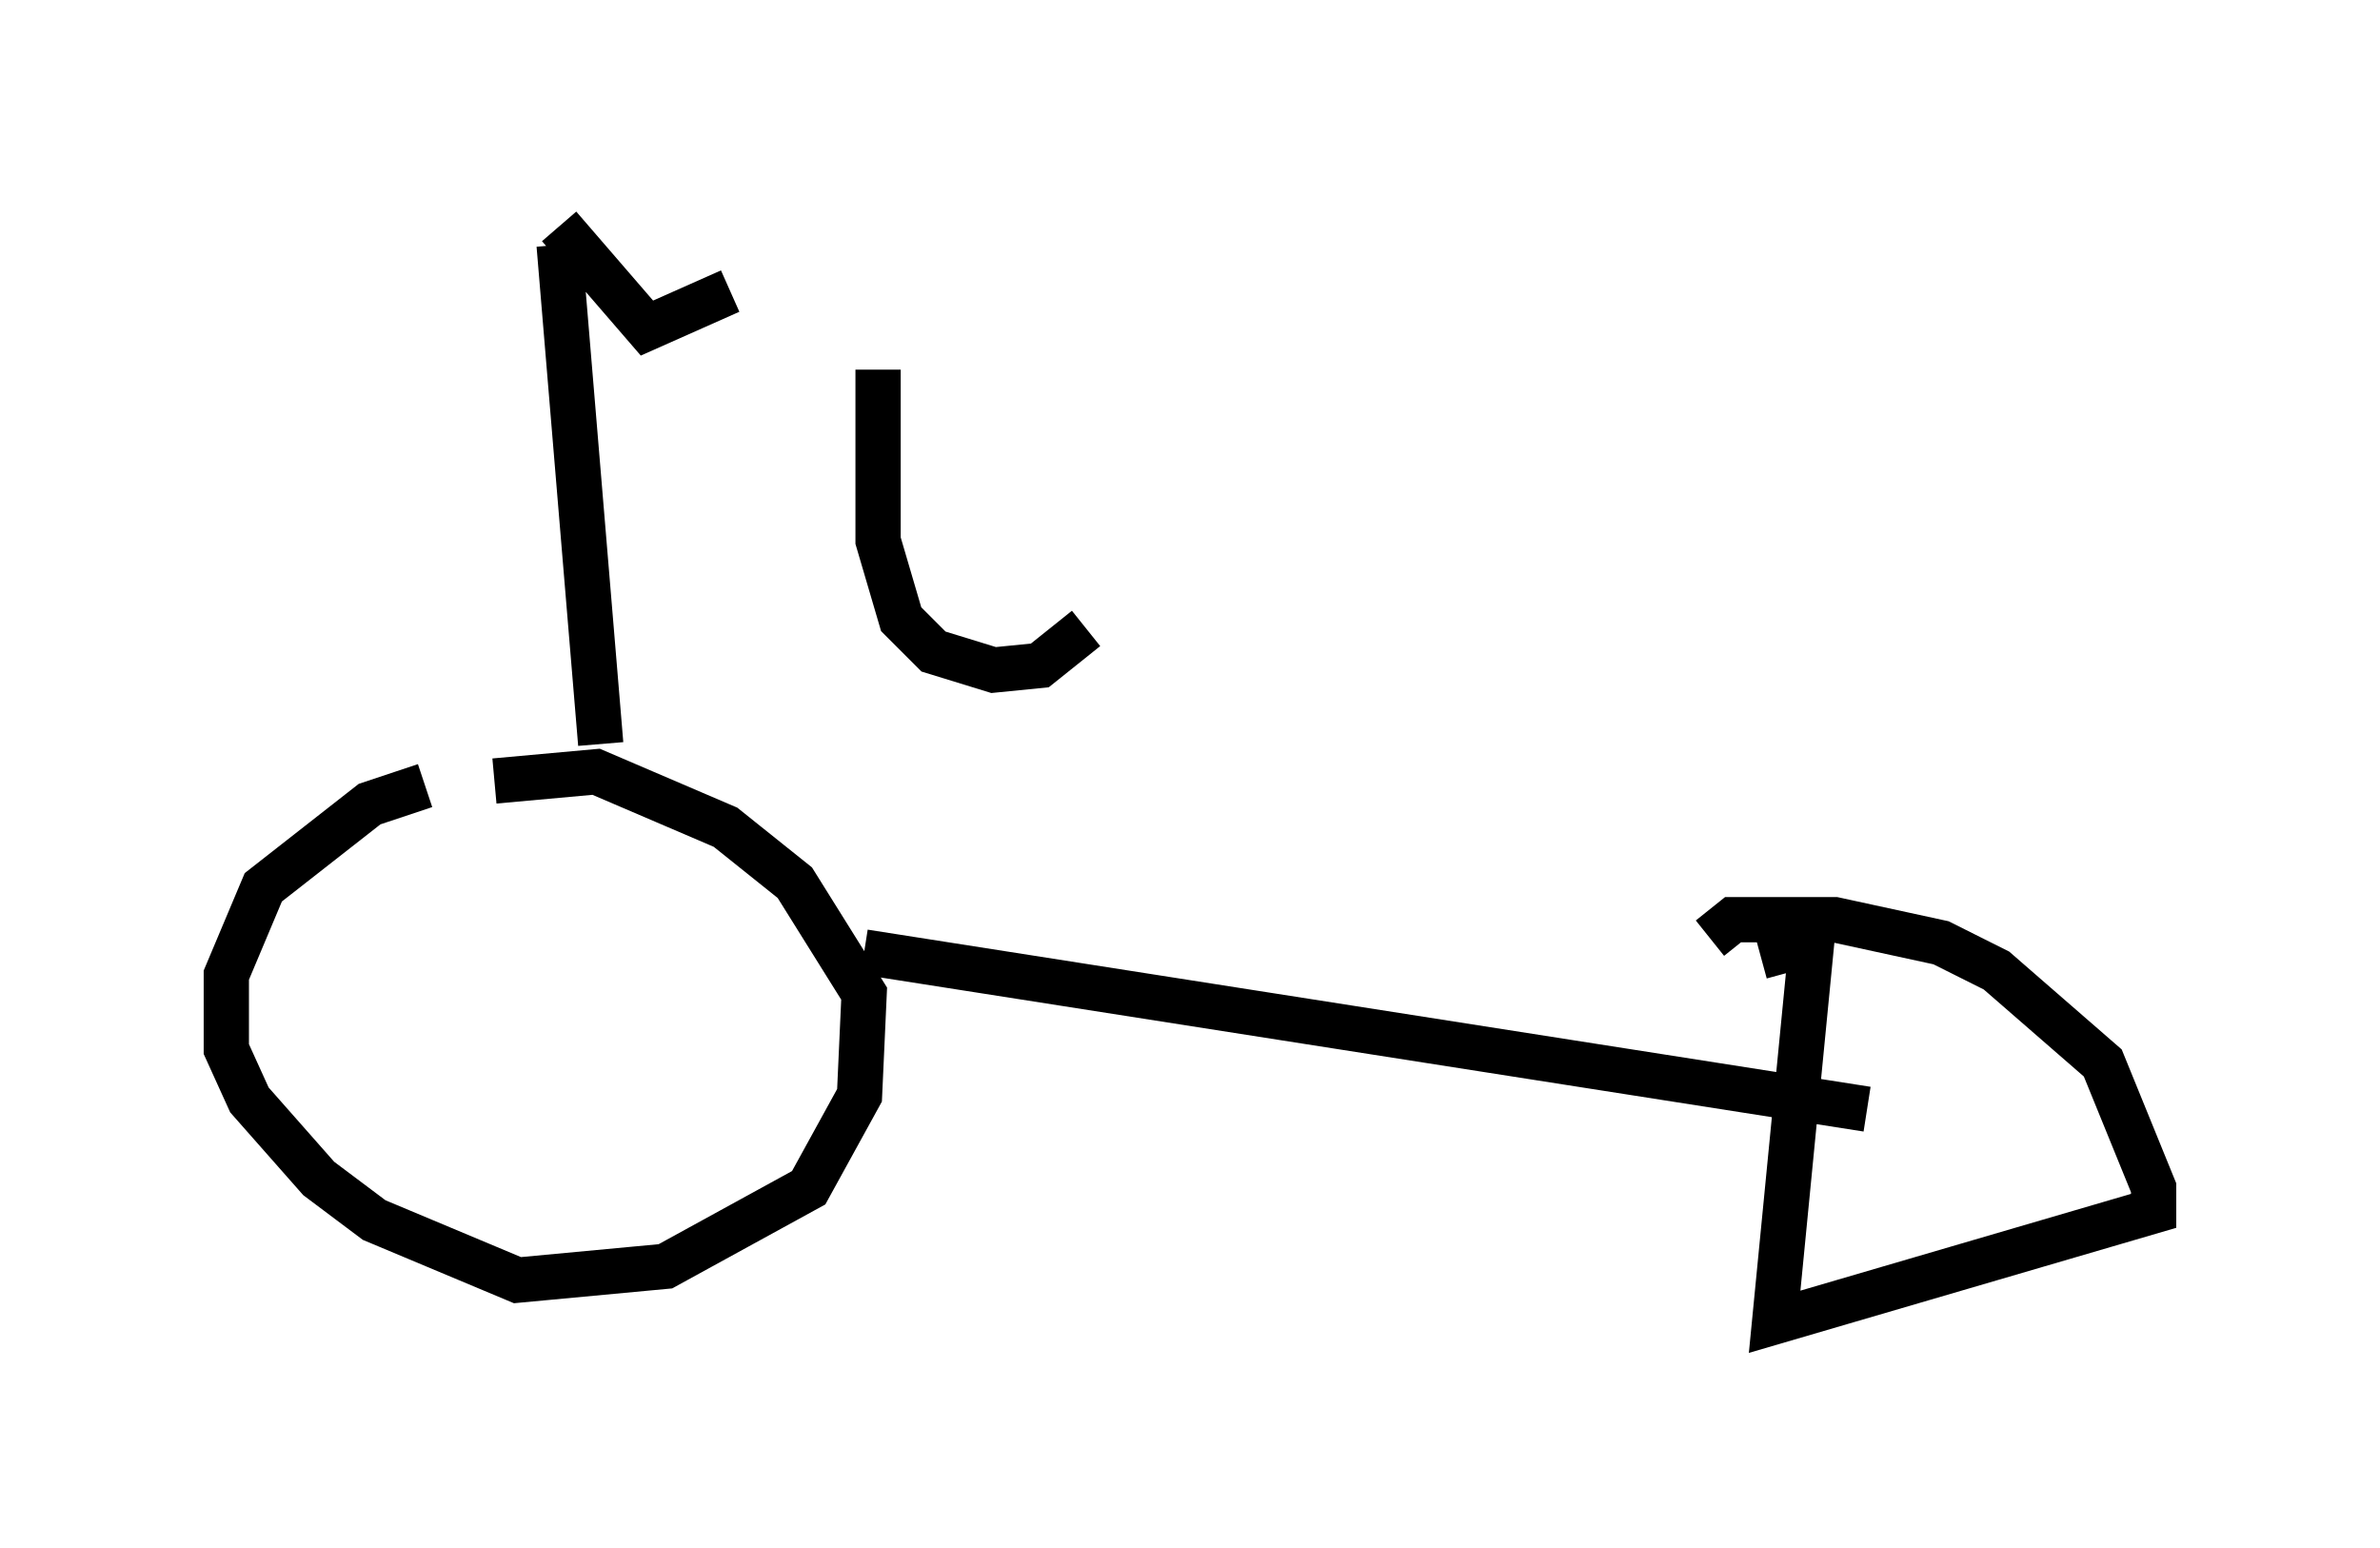 <?xml version="1.0" encoding="utf-8" ?>
<svg baseProfile="full" height="34.194" version="1.1" width="52.569" xmlns="http://www.w3.org/2000/svg" xmlns:ev="http://www.w3.org/2001/xml-events" xmlns:xlink="http://www.w3.org/1999/xlink"><defs /><rect fill="white" height="34.194" width="52.569" x="0" y="0" /><path d="M12.554, 17.658 m-3.165, -0.306 l-1.225, 0.408 -2.348, 1.838 l-0.817, 1.94 0.0, 1.633 l0.51, 1.123 1.531, 1.735 l1.225, 0.919 3.165, 1.327 l3.267, -0.306 3.165, -1.735 l1.123, -2.042 0.102, -2.246 l-1.531, -2.45 -1.531, -1.225 l-2.858, -1.225 -2.246, 0.204 m27.971, 3.879 l1.123, -0.306 -0.817, 8.371 l8.371, -2.45 0.0, -0.51 l-1.123, -2.756 -2.348, -2.042 l-1.225, -0.613 -2.348, -0.51 l-2.246, 0.0 -0.51, 0.408 m-18.681, 0.306 l22.152, 3.471 m-27.971, -8.065 l-0.919, -11.025 m0.0, -0.408 l1.94, 2.246 1.838, -0.817 m3.267, 1.735 l0.0, 3.777 0.51, 1.735 l0.715, 0.715 1.327, 0.408 l1.021, -0.102 1.021, -0.817 " fill="none" stroke="black" stroke-width="1" /></svg>